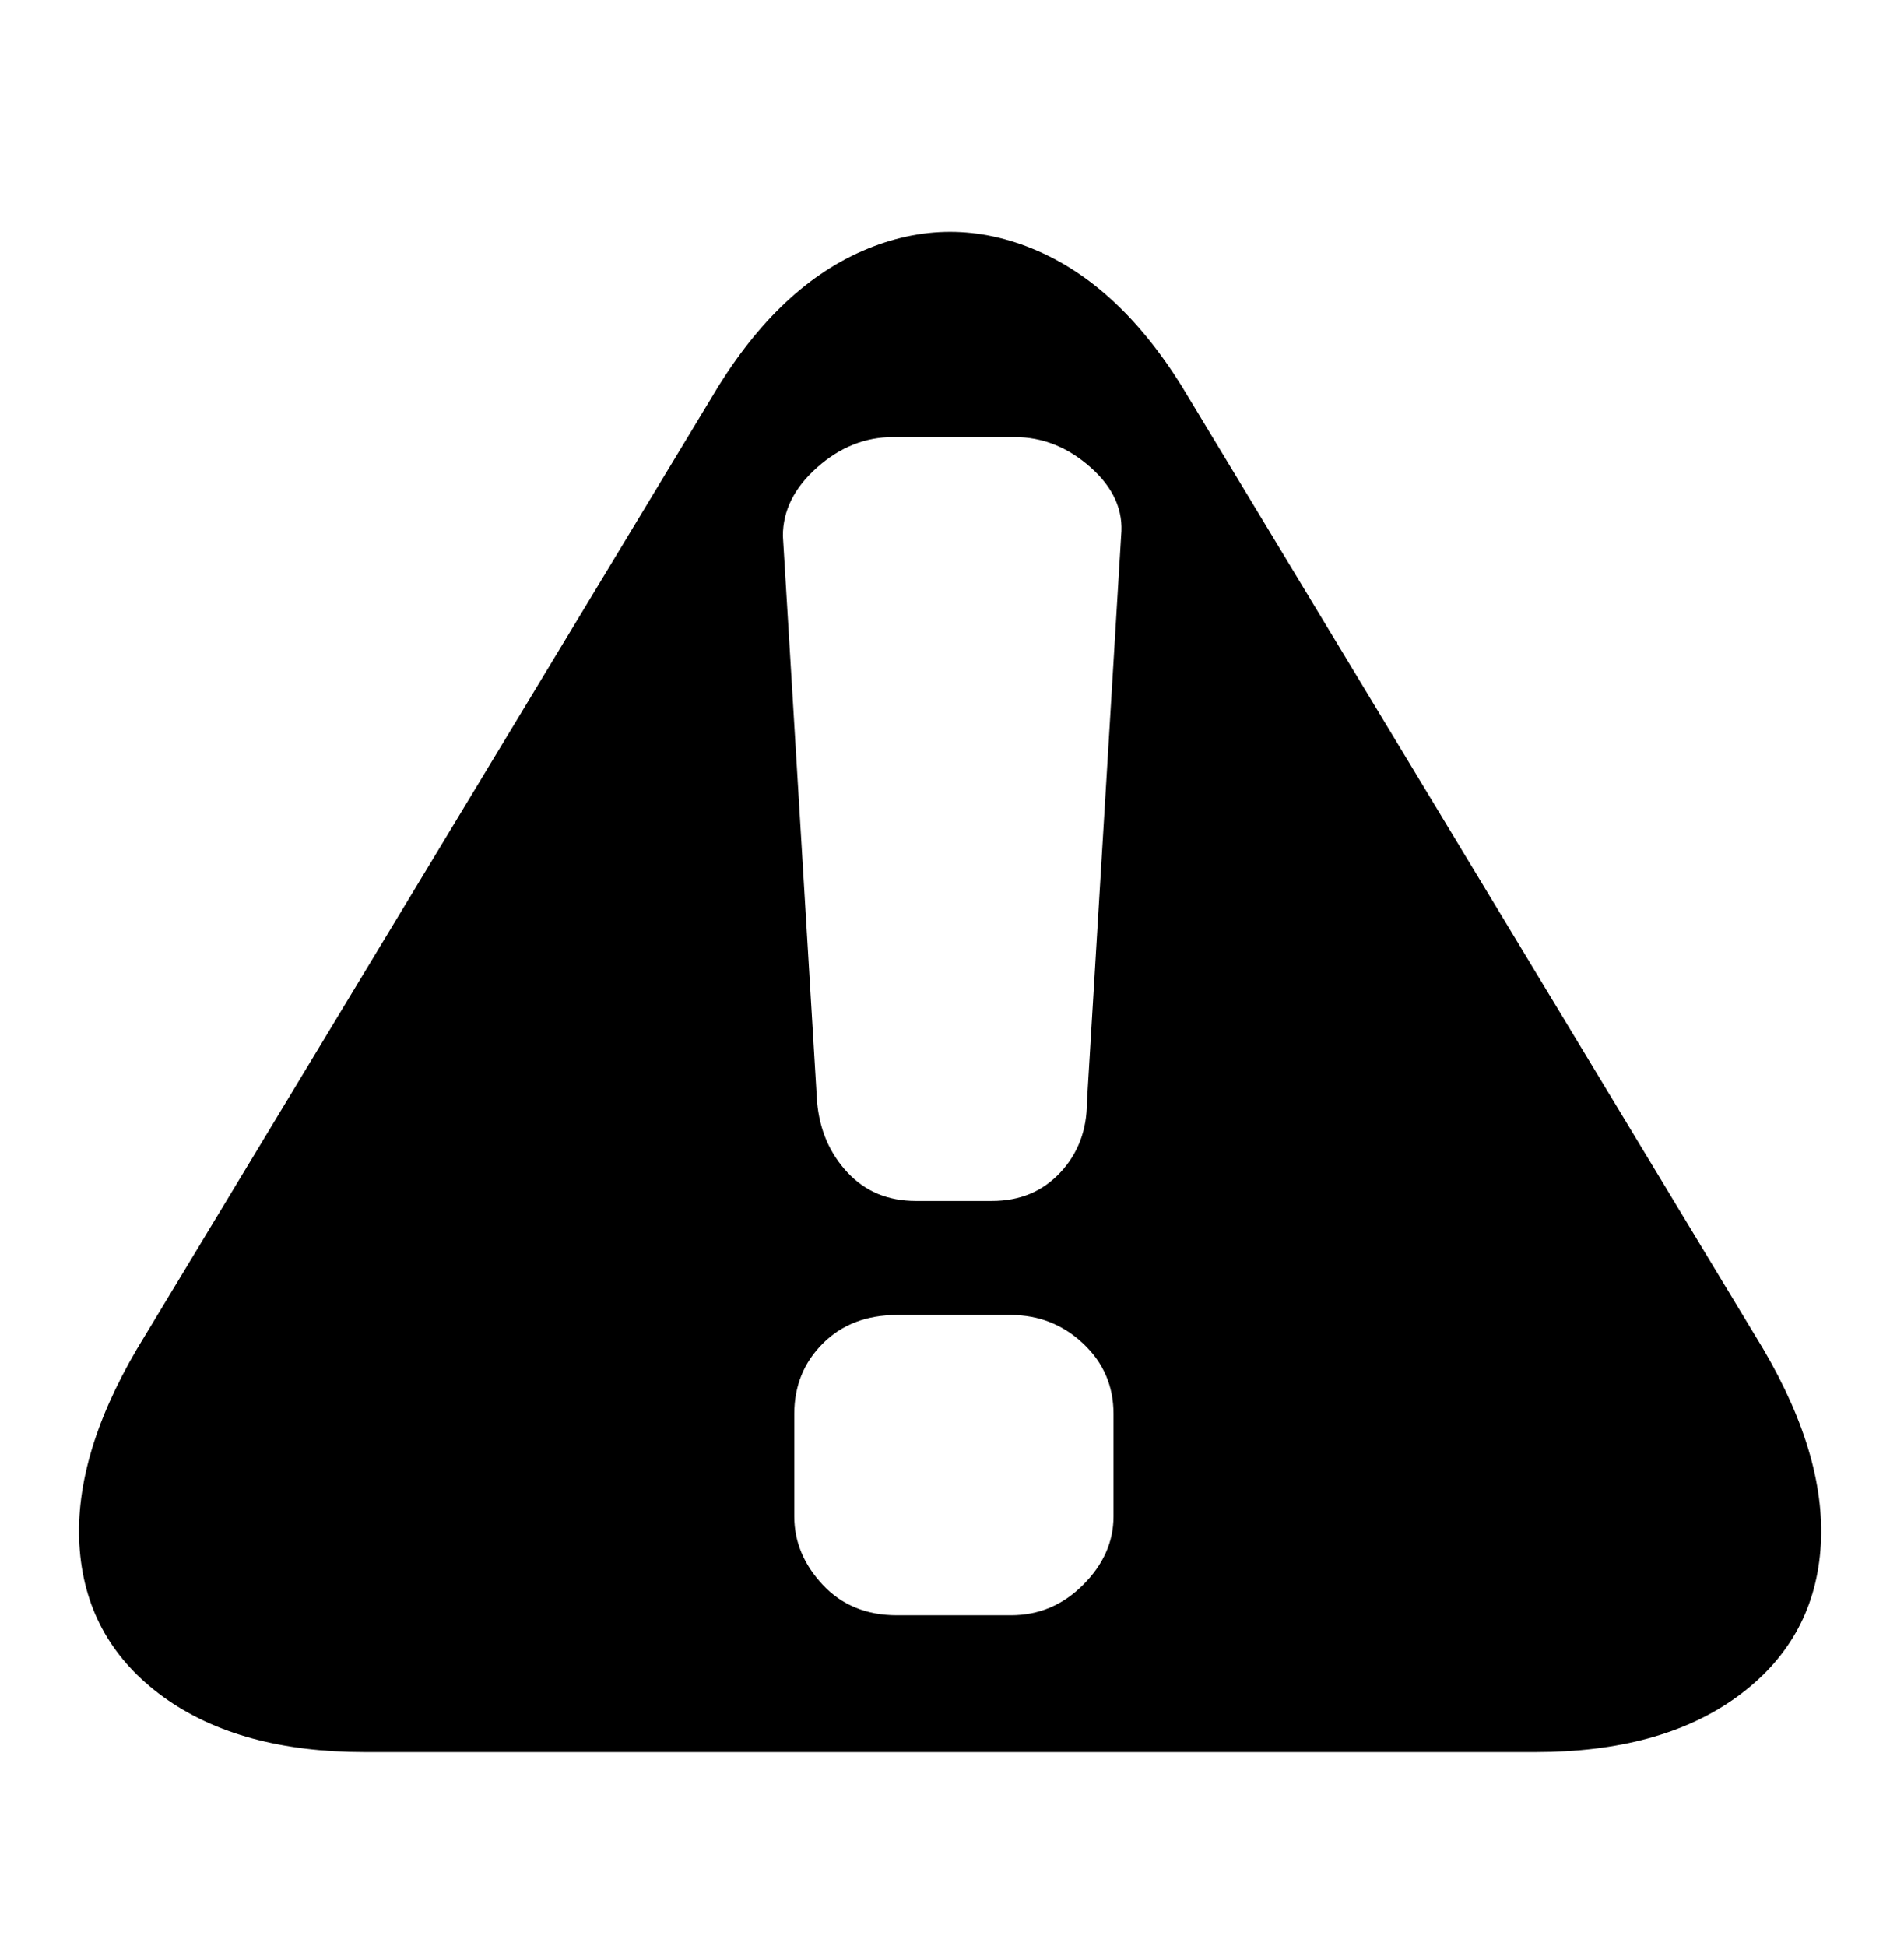 <svg xmlns="http://www.w3.org/2000/svg" viewBox="0 0 501 512"><path d="M464 355L313 105q-17-29-40-39t-46 0-40 39L36 355q-17 29-15 53t22 38.5T96 461h308q33 0 53-14.5t22-38.5-15-53zm-171 44q0 10-8 18t-19 8h-30q-12 0-19.5-8t-7.5-18v-27q0-11 7.5-18.5T236 346h30q11 0 19 7.5t8 18.5v27zm-7-109q0 11-7 18.5t-18 7.5h-20q-11 0-18-7.5t-8-18.5l-9-149q0-10 9-18t20-8h32q11 0 20 8t8 18z"/></svg>